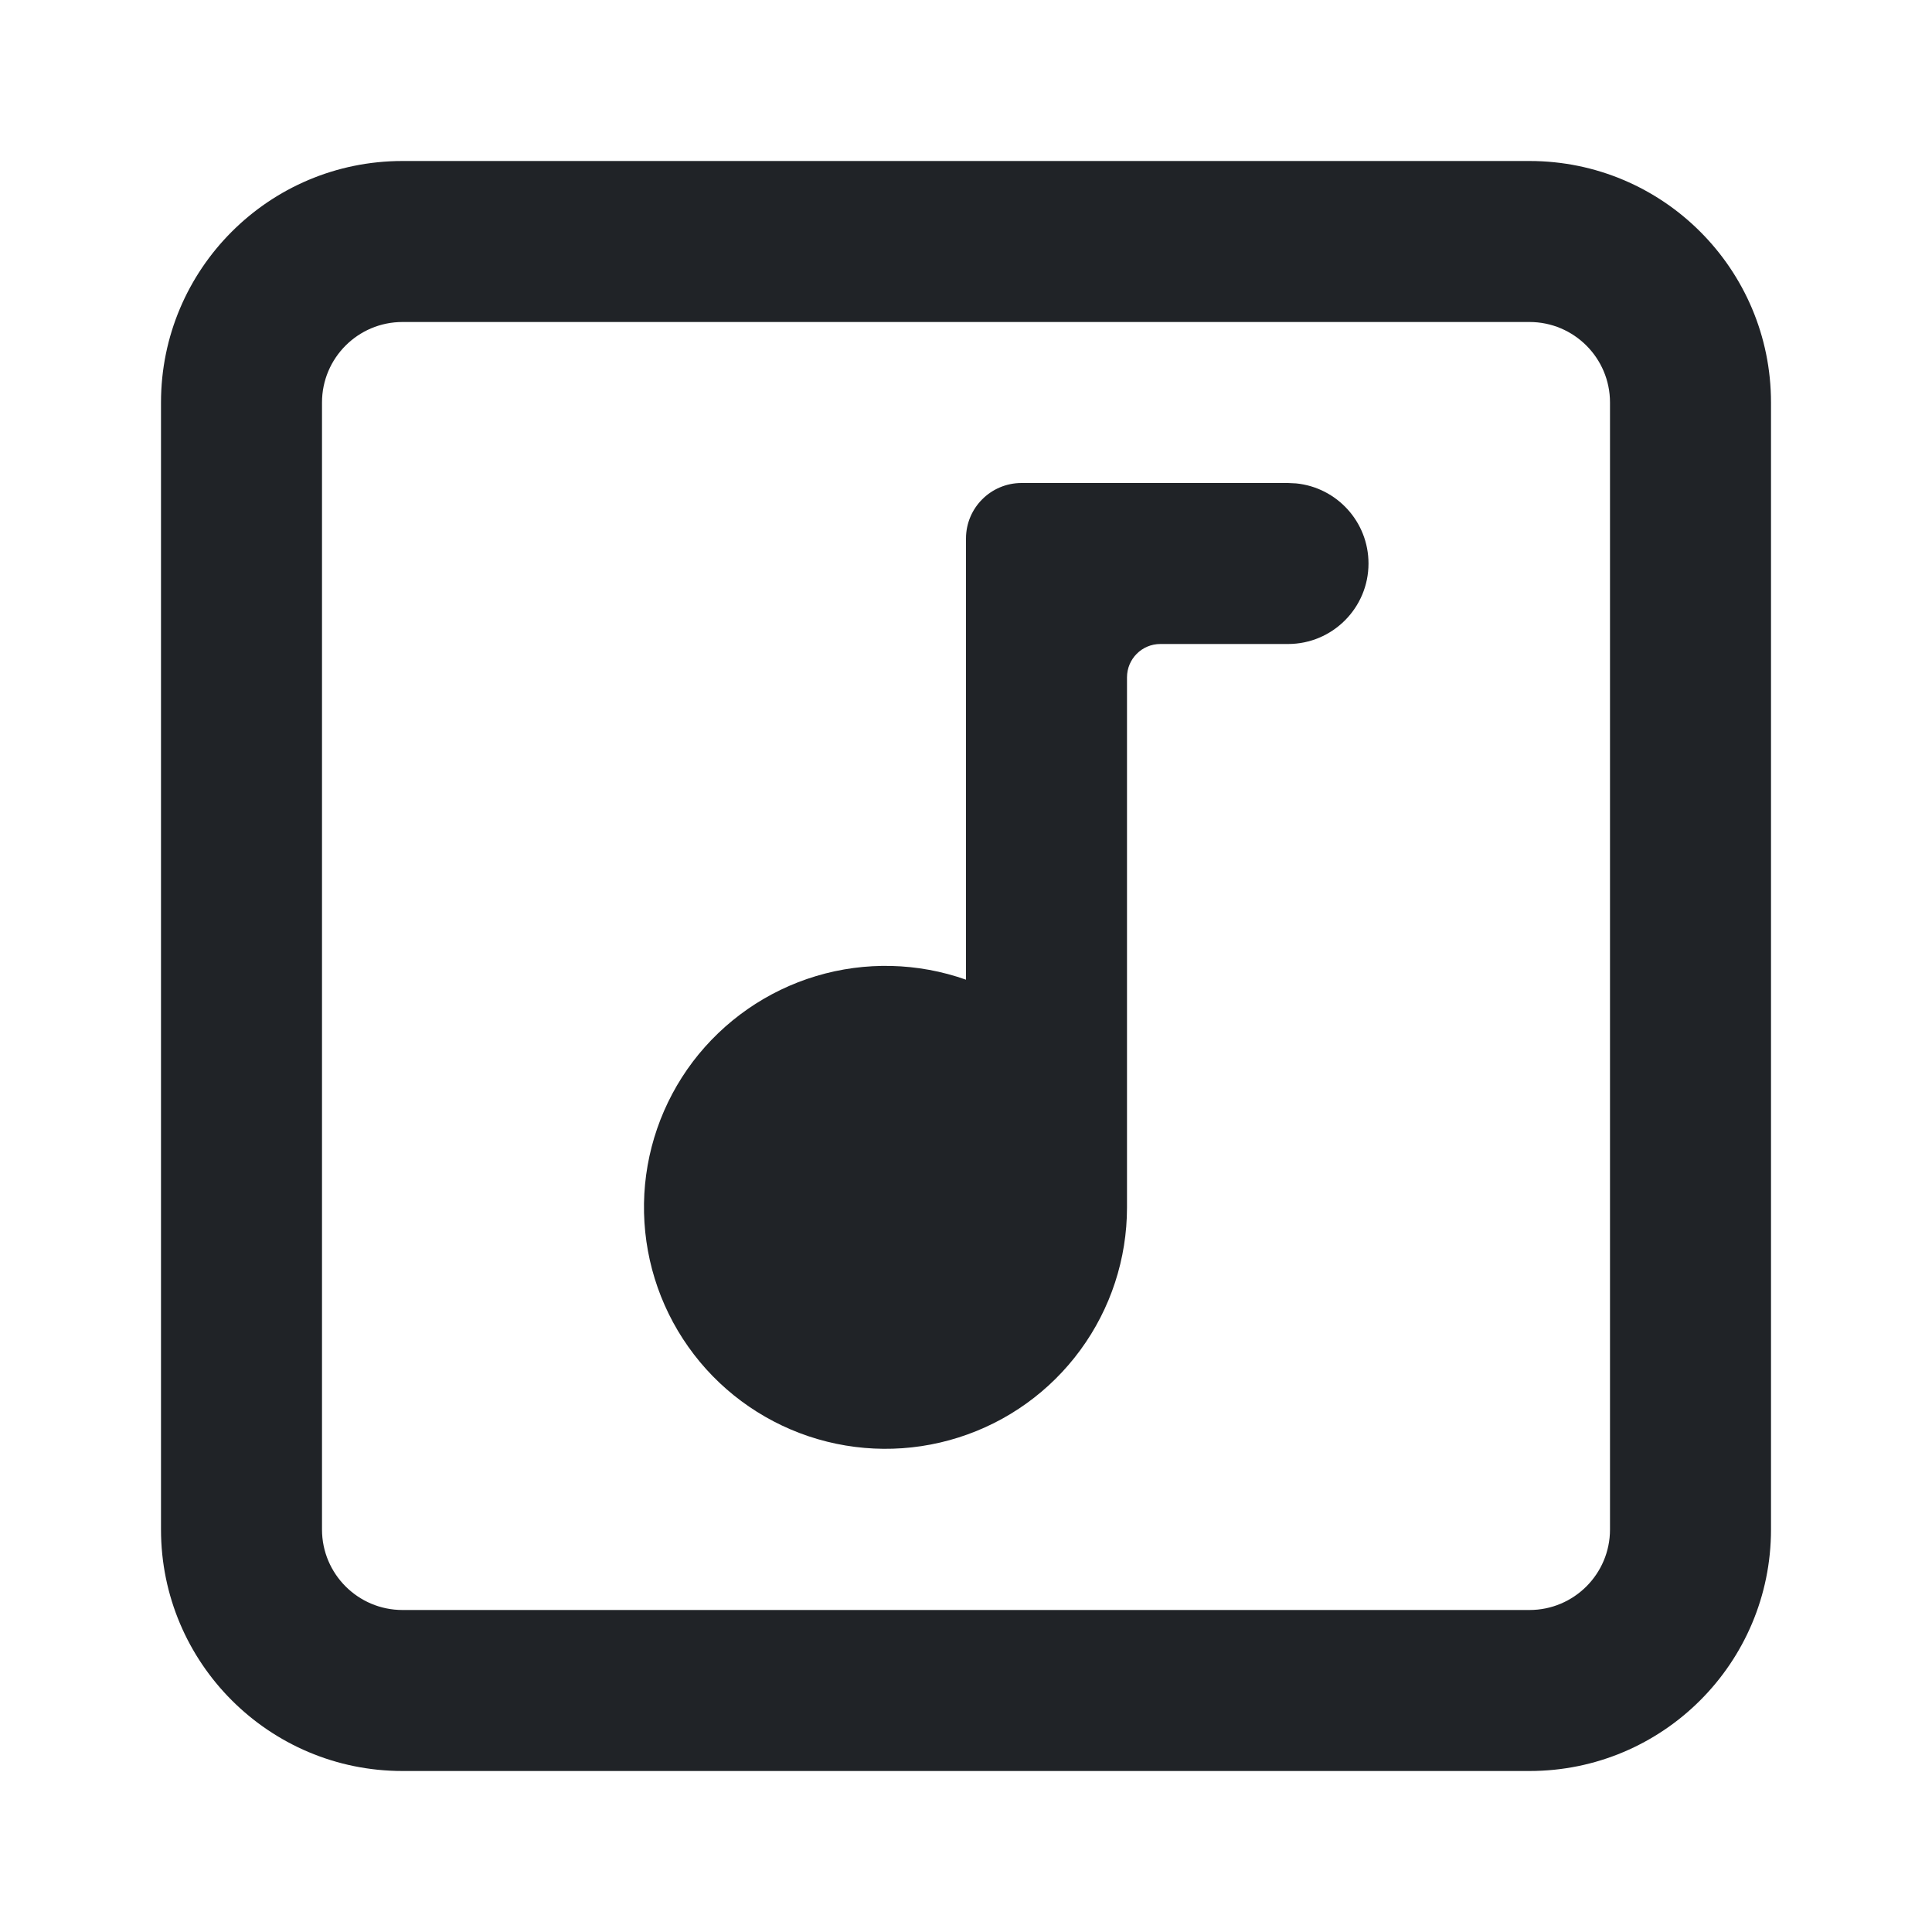 <svg width="24" height="24" viewBox="0 0 24 24" fill="none" xmlns="http://www.w3.org/2000/svg">
<g clip-path="url(#clip0_18_15298)">
<path d="M12 2H19C20.657 2 22 3.343 22 5V19C22 20.657 20.657 22 19 22H5C3.343 22 2 20.657 2 19V5C2 3.343 3.343 2 5 2H12ZM5 4C4.448 4 4 4.448 4 5V19C4 19.552 4.448 20 5 20H19C19.552 20 20 19.552 20 19V5C20 4.448 19.552 4 19 4H5ZM16.102 6.005C16.607 6.056 17 6.482 17 7C17 7.552 16.552 8 16 8H14.414C14.185 8 14 8.186 14 8.414V15C14 15.637 13.797 16.257 13.421 16.77C13.045 17.284 12.514 17.665 11.907 17.857C11.3 18.05 10.648 18.044 10.045 17.842C9.441 17.639 8.917 17.25 8.55 16.73C8.182 16.21 7.99 15.586 8 14.949C8.01 14.313 8.223 13.696 8.607 13.188C8.992 12.681 9.528 12.308 10.138 12.125C10.748 11.942 11.4 11.958 12 12.17V6.689C12 6.309 12.309 6 12.69 6H16L16.102 6.005Z" fill="#202327"/>
</g>
<defs>
<clipPath id="clip0_18_15298">
<rect width="24" height="24" fill="white"/>
</clipPath>
</defs>
</svg>
